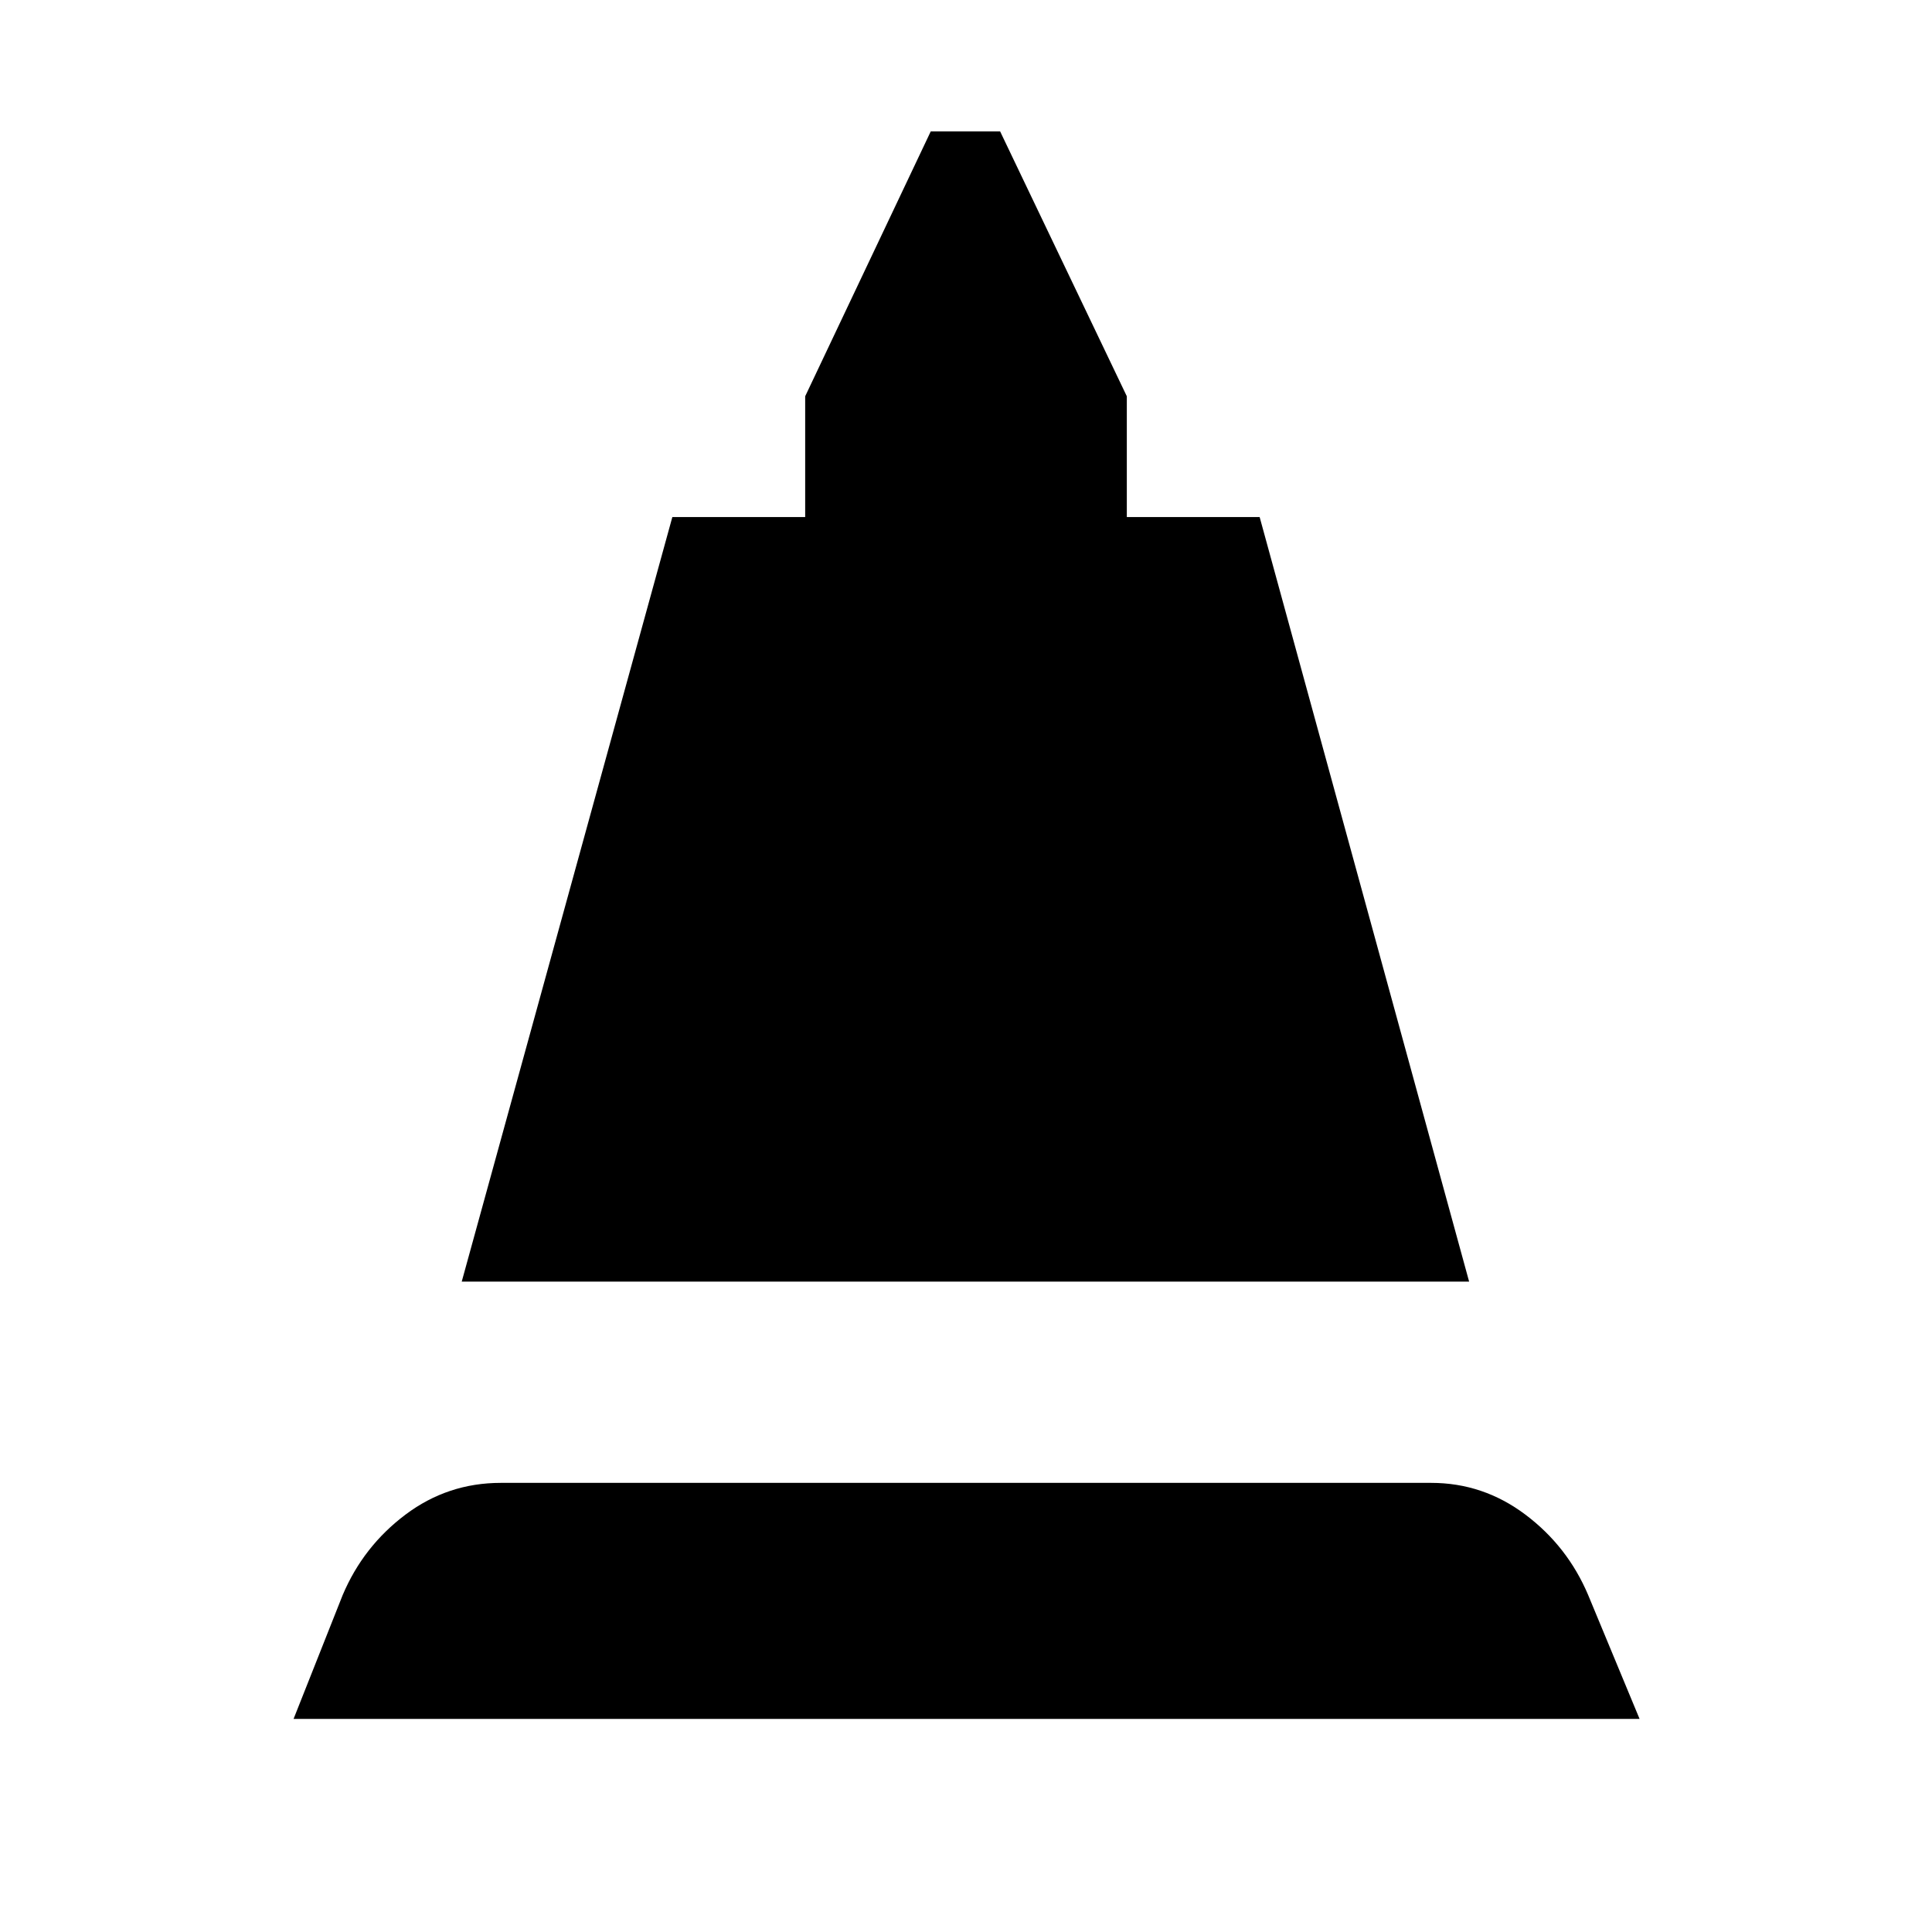 <svg xmlns="http://www.w3.org/2000/svg" height="48" viewBox="0 -960 960 960" width="48"><path d="m229.43-323.17 104.66-379.92h66v-60l62.39-131.61h34.48l62.95 131.61v60h66L730-323.17H229.43Zm-83.56 217.3 24.39-61.52q10.26-24.26 31.24-40.02 20.98-15.76 47.37-15.76h462.26q25.83 0 46.81 15.76 20.97 15.76 31.23 40.02l25.53 61.52H145.87Z"/></svg>